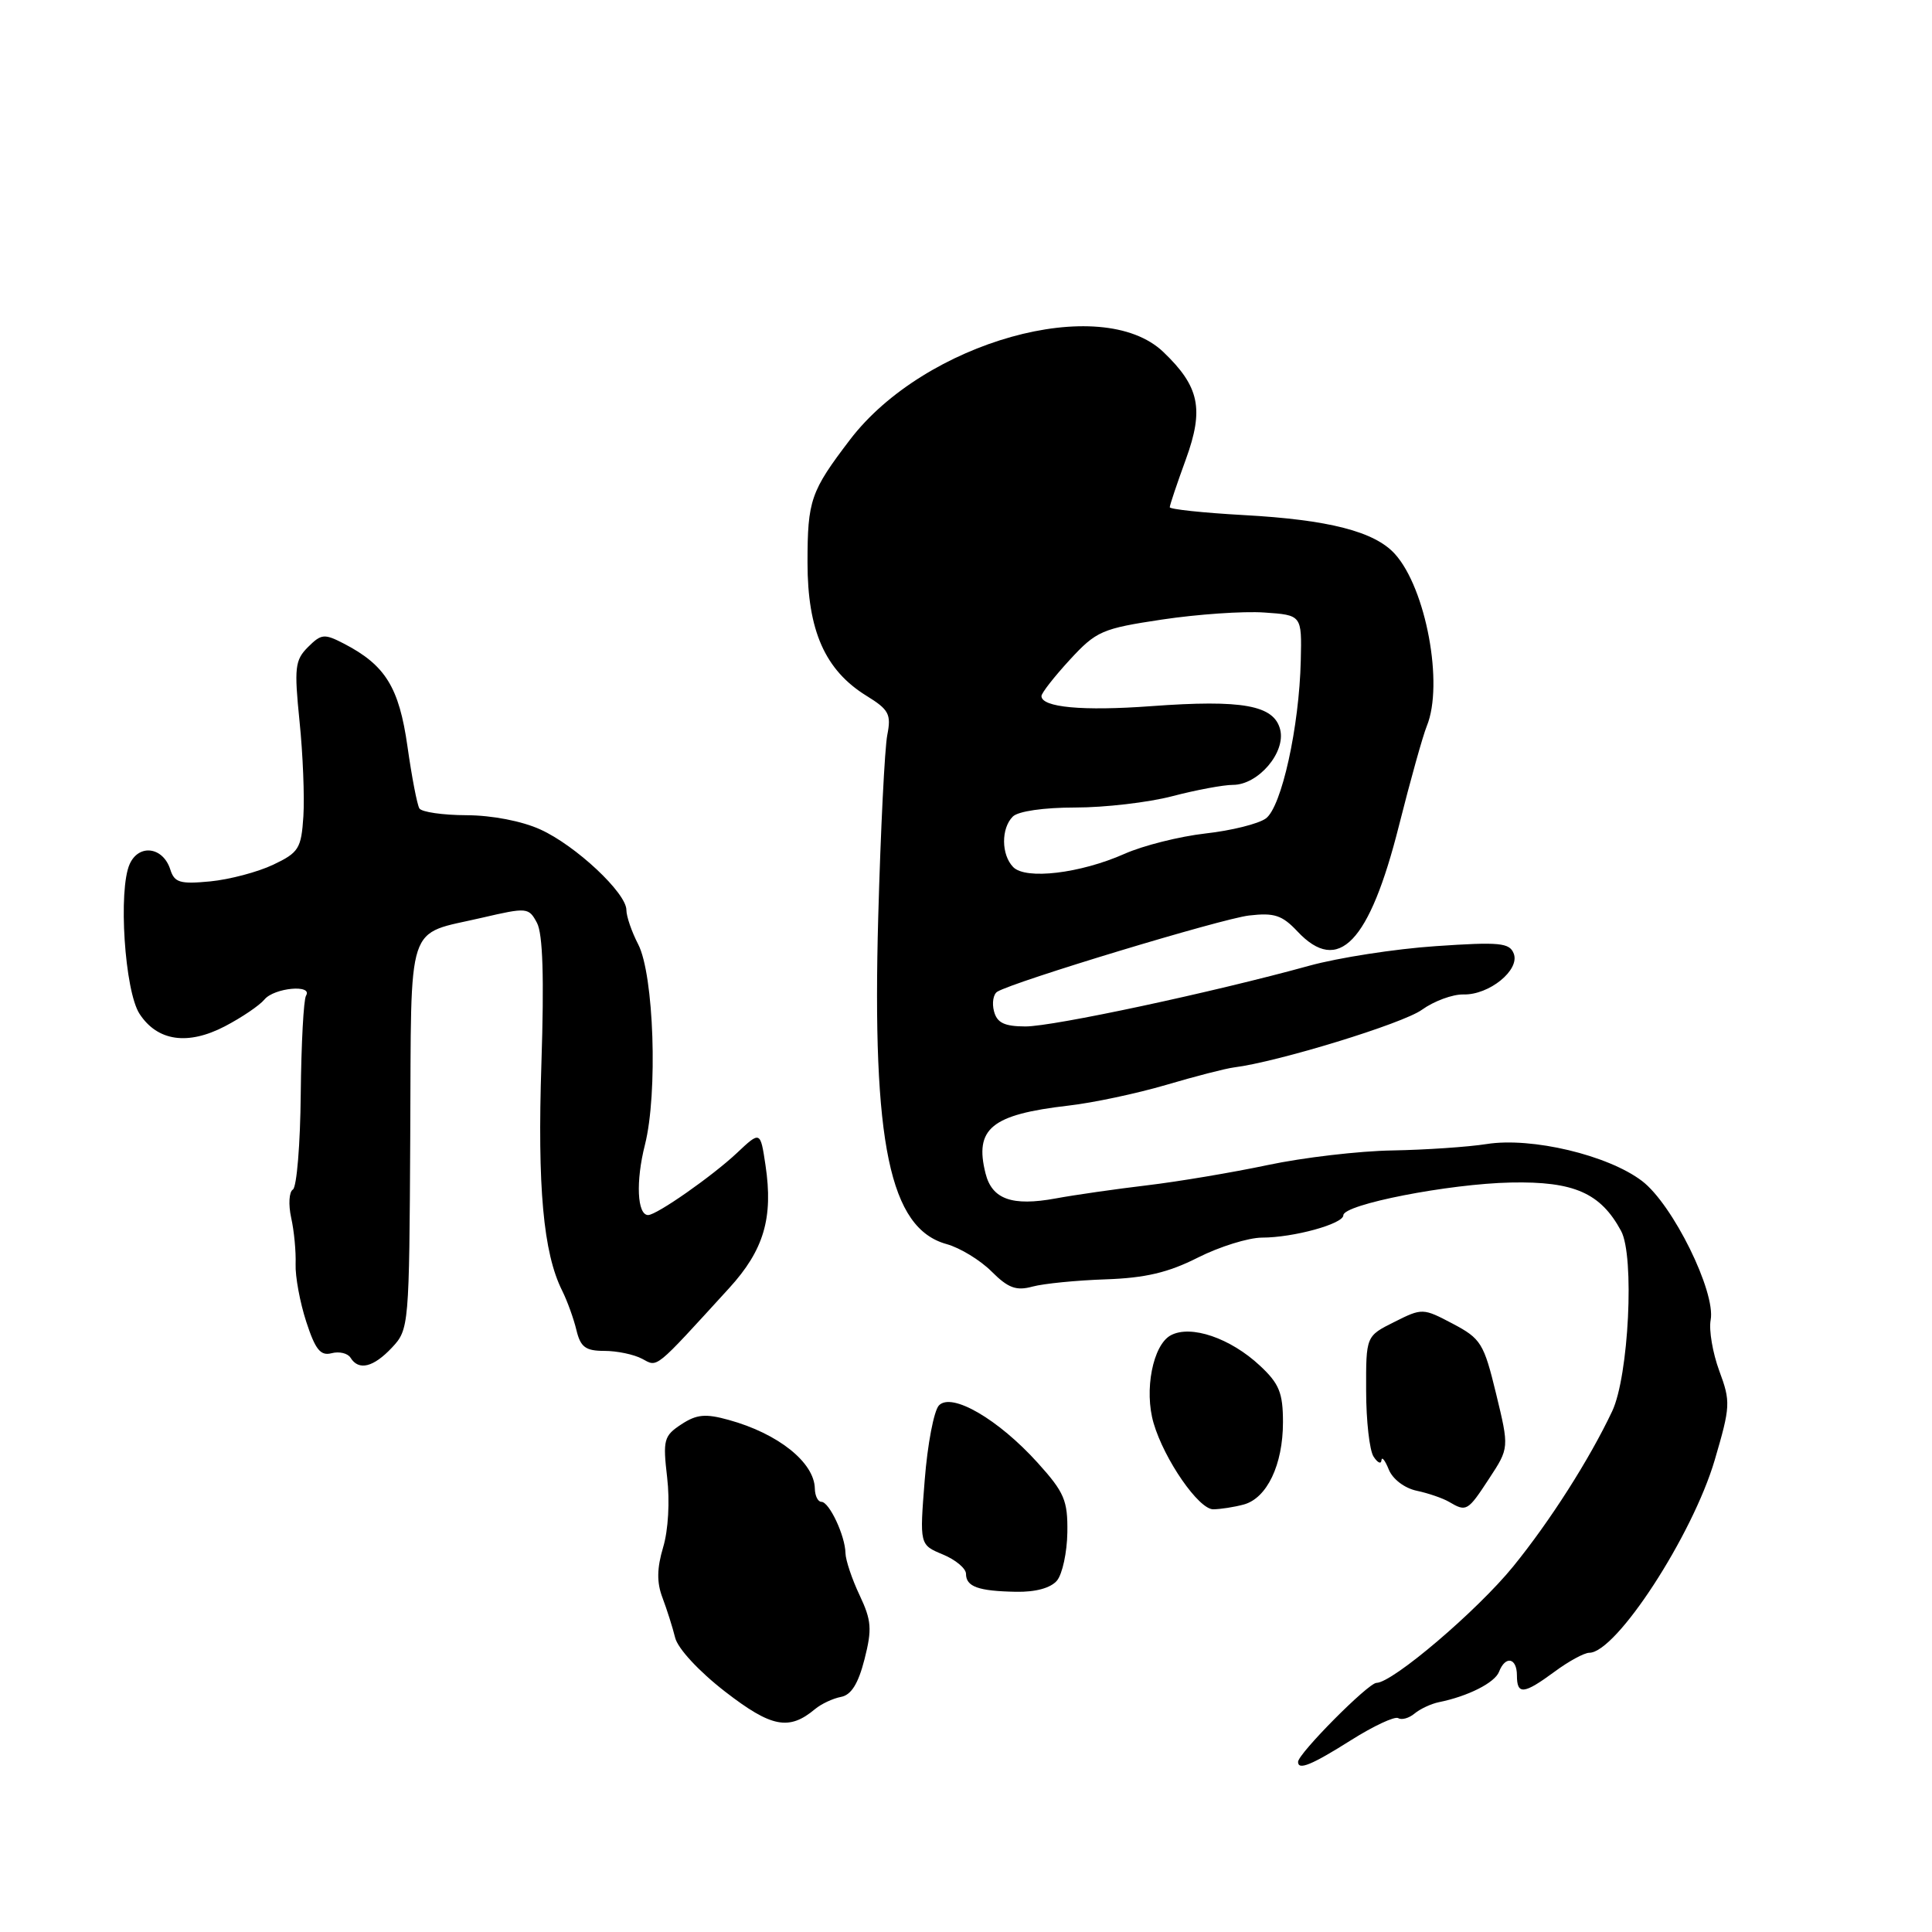 <?xml version="1.0" encoding="UTF-8" standalone="no"?>
<!DOCTYPE svg PUBLIC "-//W3C//DTD SVG 1.1//EN" "http://www.w3.org/Graphics/SVG/1.1/DTD/svg11.dtd" >
<svg xmlns="http://www.w3.org/2000/svg" xmlns:xlink="http://www.w3.org/1999/xlink" version="1.1" viewBox="0 0 256 256">
 <g >
 <path fill="currentColor"
d=" M 179.02 230.58 C 182.00 228.70 184.81 227.39 185.27 227.66 C 185.72 227.94 186.70 227.67 187.44 227.05 C 188.19 226.43 189.63 225.76 190.65 225.55 C 194.52 224.77 198.07 222.97 198.63 221.52 C 199.47 219.34 201.00 219.65 201.00 222.00 C 201.00 224.61 201.90 224.52 206.00 221.50 C 207.86 220.12 209.93 219.00 210.59 219.00 C 214.15 219.00 224.27 203.45 227.21 193.46 C 229.30 186.34 229.33 185.73 227.81 181.64 C 226.94 179.27 226.42 176.24 226.67 174.91 C 227.37 171.19 221.65 159.59 217.58 156.49 C 213.08 153.06 202.95 150.65 197.00 151.59 C 194.53 151.98 188.90 152.36 184.50 152.44 C 180.10 152.51 172.68 153.38 168.00 154.37 C 163.32 155.36 156.12 156.57 152.00 157.06 C 147.88 157.55 142.42 158.33 139.88 158.80 C 134.11 159.86 131.45 158.91 130.59 155.49 C 129.09 149.54 131.36 147.68 141.57 146.50 C 144.83 146.13 150.65 144.89 154.50 143.76 C 158.35 142.62 162.40 141.58 163.50 141.44 C 169.29 140.72 185.89 135.63 188.41 133.80 C 190.01 132.65 192.48 131.74 193.91 131.77 C 197.32 131.86 201.42 128.53 200.58 126.36 C 200.03 124.92 198.72 124.79 190.23 125.37 C 184.88 125.73 177.35 126.90 173.50 127.96 C 160.72 131.49 139.55 136.02 135.87 136.01 C 133.08 136.00 132.11 135.53 131.71 134.00 C 131.42 132.90 131.62 131.74 132.14 131.41 C 134.30 130.08 161.80 121.75 165.50 121.31 C 168.85 120.92 169.89 121.26 171.92 123.42 C 177.35 129.20 181.46 124.92 185.37 109.40 C 186.88 103.40 188.54 97.47 189.06 96.20 C 191.32 90.69 188.96 77.97 184.83 73.40 C 182.14 70.43 176.09 68.87 164.78 68.25 C 159.40 67.95 155.00 67.48 155.00 67.21 C 155.00 66.93 155.96 64.08 157.13 60.87 C 159.56 54.20 158.94 51.23 154.16 46.65 C 145.92 38.76 122.52 45.30 112.63 58.26 C 107.41 65.11 107.00 66.28 107.00 74.55 C 107.00 83.55 109.32 88.80 114.80 92.19 C 117.79 94.03 118.11 94.64 117.57 97.39 C 117.23 99.10 116.69 109.95 116.37 121.50 C 115.54 151.51 117.89 162.77 125.43 164.85 C 127.20 165.34 129.88 166.97 131.39 168.48 C 133.58 170.67 134.65 171.07 136.81 170.48 C 138.29 170.08 142.65 169.65 146.50 169.52 C 151.76 169.34 154.81 168.62 158.72 166.64 C 161.59 165.19 165.41 164.00 167.22 163.99 C 171.40 163.99 178.00 162.17 178.00 161.03 C 178.00 159.59 191.97 156.86 200.20 156.69 C 208.56 156.52 212.08 158.07 214.80 163.10 C 216.61 166.42 215.82 182.35 213.62 187.00 C 210.62 193.35 205.41 201.53 200.51 207.56 C 195.73 213.44 184.53 222.97 182.39 222.99 C 181.30 223.00 172.00 232.37 172.00 233.46 C 172.00 234.61 173.79 233.88 179.02 230.58 Z  M 108.00 226.46 C 108.83 225.77 110.37 225.05 111.43 224.85 C 112.79 224.60 113.72 223.11 114.55 219.87 C 115.57 215.86 115.48 214.72 113.90 211.37 C 112.89 209.24 112.05 206.73 112.03 205.80 C 111.99 203.49 109.88 199.00 108.84 199.00 C 108.38 199.00 107.99 198.21 107.97 197.25 C 107.91 193.78 103.11 189.95 96.57 188.15 C 93.48 187.29 92.31 187.40 90.27 188.74 C 87.96 190.26 87.82 190.79 88.40 195.77 C 88.77 198.91 88.55 202.76 87.87 205.02 C 87.04 207.81 87.01 209.68 87.78 211.70 C 88.36 213.24 89.12 215.62 89.46 217.00 C 89.81 218.44 92.62 221.47 96.08 224.15 C 102.22 228.90 104.55 229.35 108.00 226.46 Z  M 140.06 209.43 C 140.77 208.57 141.39 205.70 141.43 203.06 C 141.49 198.82 141.04 197.75 137.50 193.83 C 132.28 188.05 126.09 184.45 124.41 186.23 C 123.75 186.93 122.90 191.37 122.53 196.10 C 121.85 204.69 121.85 204.69 124.92 205.97 C 126.62 206.67 128.00 207.83 128.00 208.54 C 128.00 210.24 129.62 210.83 134.63 210.92 C 137.23 210.97 139.23 210.42 140.06 209.43 Z  M 164.79 199.36 C 167.88 198.53 170.00 194.09 170.00 188.45 C 170.00 184.56 169.50 183.34 166.96 180.97 C 163.04 177.30 157.79 175.51 155.14 176.93 C 152.76 178.20 151.58 184.24 152.86 188.58 C 154.28 193.42 158.84 200.00 160.76 199.99 C 161.72 199.98 163.53 199.70 164.79 199.36 Z  M 197.31 195.93 C 199.98 191.86 199.98 191.86 198.24 184.68 C 196.62 177.99 196.23 177.37 192.50 175.40 C 188.55 173.32 188.45 173.31 184.75 175.17 C 181.00 177.04 181.00 177.04 181.02 184.27 C 181.02 188.25 181.47 192.18 182.00 193.00 C 182.53 193.82 183.00 194.05 183.05 193.50 C 183.09 192.95 183.53 193.50 184.02 194.72 C 184.53 195.99 186.11 197.19 187.71 197.53 C 189.24 197.85 191.18 198.52 192.00 199.00 C 194.31 200.36 194.47 200.27 197.31 195.93 Z  M 51.94 178.56 C 54.19 176.16 54.23 175.74 54.36 150.49 C 54.52 121.41 53.67 123.99 63.89 121.60 C 69.84 120.22 70.06 120.24 71.15 122.28 C 71.93 123.74 72.11 129.56 71.74 140.90 C 71.20 157.30 71.99 166.01 74.48 171.00 C 75.17 172.38 76.02 174.74 76.38 176.25 C 76.92 178.50 77.59 179.00 80.08 179.00 C 81.76 179.00 84.01 179.47 85.09 180.05 C 87.19 181.17 86.60 181.65 96.62 170.68 C 101.22 165.64 102.48 161.38 101.43 154.38 C 100.75 149.85 100.75 149.85 97.63 152.79 C 94.36 155.86 87.01 161.00 85.88 161.00 C 84.43 161.00 84.22 156.55 85.46 151.68 C 87.18 144.87 86.65 129.15 84.56 125.12 C 83.70 123.46 83.00 121.42 83.00 120.58 C 83.00 118.32 76.28 112.03 71.60 109.91 C 69.17 108.80 65.18 108.03 61.81 108.02 C 58.68 108.01 55.87 107.60 55.57 107.12 C 55.27 106.63 54.56 102.93 53.99 98.90 C 52.88 91.08 51.07 88.15 45.62 85.31 C 42.97 83.94 42.59 83.97 40.81 85.74 C 39.08 87.47 38.97 88.47 39.69 95.58 C 40.14 99.94 40.36 105.60 40.20 108.16 C 39.92 112.44 39.59 112.97 36.20 114.58 C 34.16 115.55 30.41 116.54 27.85 116.79 C 23.86 117.17 23.12 116.95 22.57 115.23 C 21.62 112.22 18.42 111.78 17.19 114.48 C 15.64 117.89 16.52 131.33 18.49 134.34 C 20.86 137.97 24.88 138.55 29.80 135.99 C 32.04 134.82 34.40 133.22 35.05 132.43 C 36.34 130.88 41.49 130.40 40.55 131.93 C 40.23 132.44 39.92 138.30 39.85 144.95 C 39.79 151.60 39.32 157.30 38.81 157.62 C 38.30 157.93 38.20 159.61 38.58 161.35 C 38.97 163.08 39.23 165.85 39.17 167.50 C 39.11 169.15 39.75 172.59 40.58 175.14 C 41.78 178.83 42.47 179.69 43.93 179.31 C 44.95 179.04 46.08 179.31 46.45 179.91 C 47.53 181.66 49.48 181.18 51.94 178.56 Z  M 134.25 114.89 C 132.66 113.25 132.64 109.76 134.20 108.20 C 134.91 107.49 138.31 107.00 142.49 107.00 C 146.39 107.00 152.17 106.33 155.34 105.50 C 158.51 104.67 162.12 104.00 163.37 104.00 C 166.72 104.00 170.39 99.70 169.63 96.67 C 168.82 93.44 164.65 92.68 152.53 93.57 C 143.46 94.24 138.00 93.73 138.00 92.23 C 138.00 91.83 139.69 89.67 141.75 87.43 C 145.27 83.61 146.01 83.29 154.00 82.09 C 158.68 81.39 164.75 80.97 167.50 81.16 C 172.50 81.50 172.50 81.50 172.36 87.50 C 172.16 96.32 169.81 106.94 167.73 108.45 C 166.76 109.16 163.16 110.06 159.73 110.44 C 156.30 110.83 151.47 112.04 149.00 113.14 C 143.13 115.74 135.91 116.60 134.25 114.89 Z "/>
</g>
</svg>